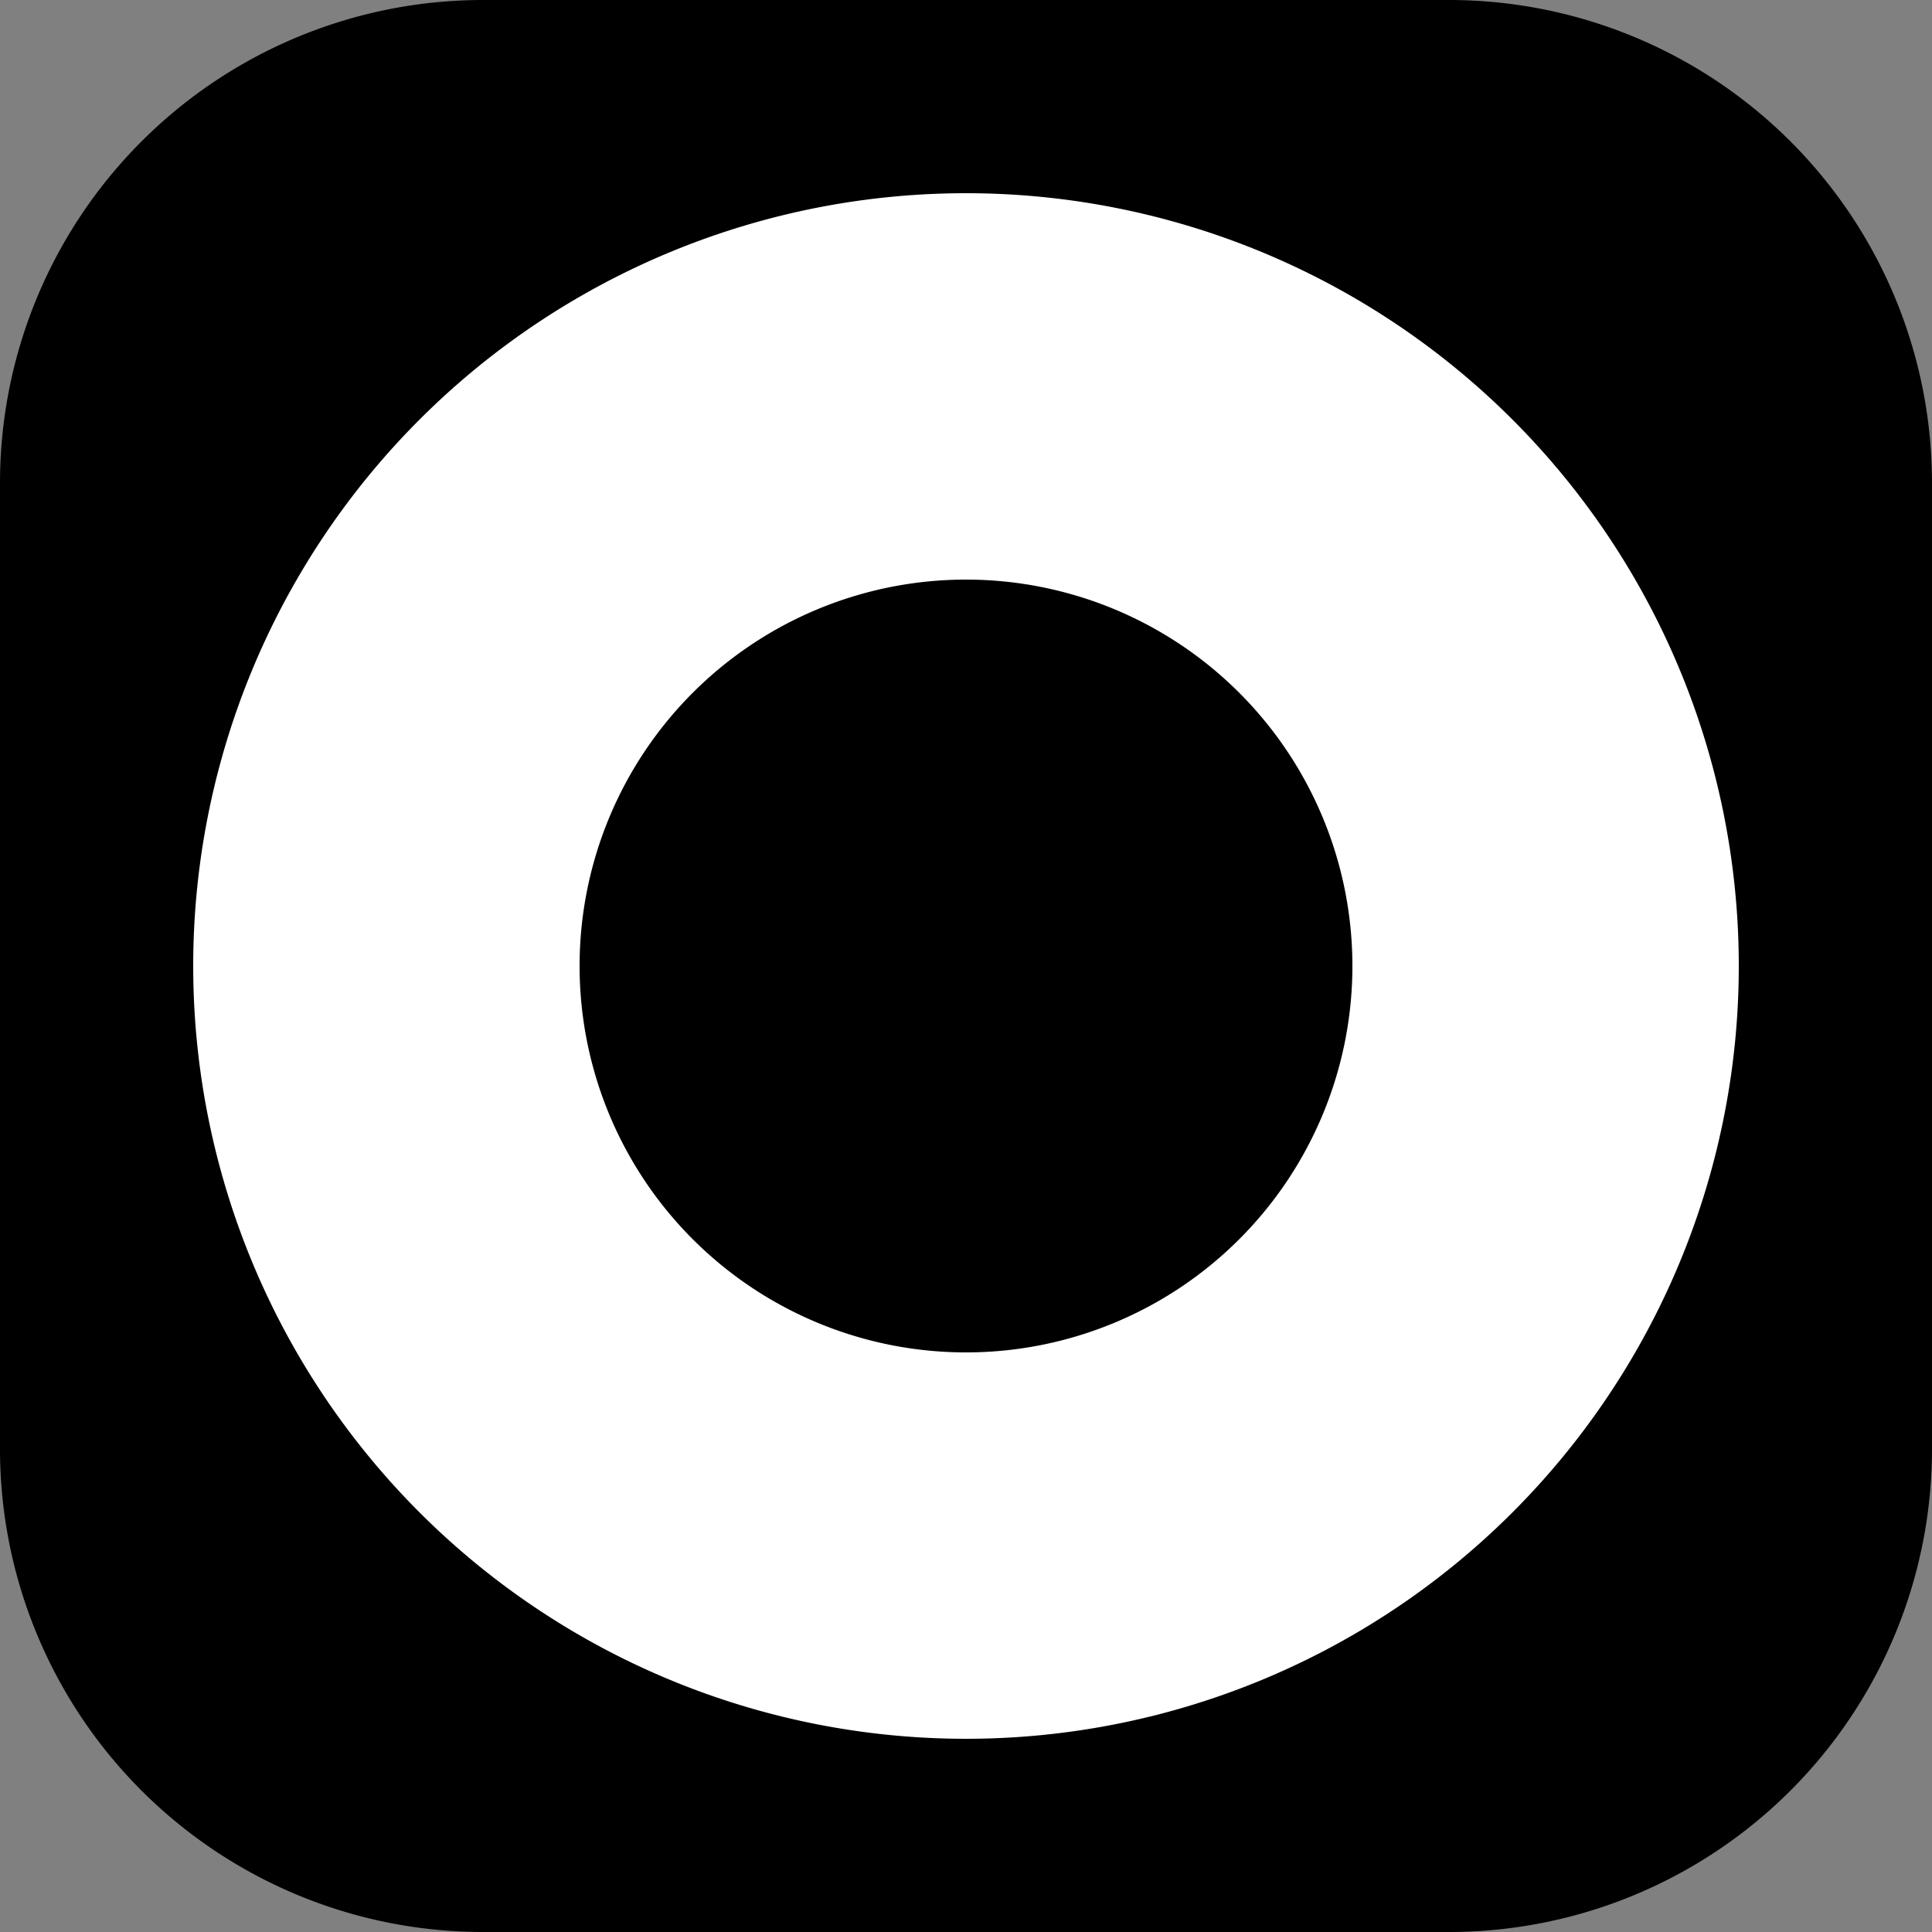 <?xml version="1.0" encoding="UTF-8" standalone="no"?>
<!-- Created with Inkscape (http://www.inkscape.org/) -->

<svg
   width="200"
   height="200"
   viewBox="0 0 52.917 52.917"
   version="1.1"
   id="svg1"
   inkscape:version="1.4 (e7c3feb100, 2024-10-09)"
   sodipodi:docname="mein_icon.svg"
   xmlns:inkscape="http://www.inkscape.org/namespaces/inkscape"
   xmlns:sodipodi="http://sodipodi.sourceforge.net/DTD/sodipodi-0.dtd"
   xmlns="http://www.w3.org/2000/svg"
   xmlns:svg="http://www.w3.org/2000/svg">
  <rect x="0" y="0" width="52.917" height="52.917" fill="#808080" stroke="none"/>
  <sodipodi:namedview
     id="namedview1"
     pagecolor="#ffffff"
     bordercolor="#000000"
     borderopacity="0.25"
     inkscape:showpageshadow="2"
     inkscape:pageopacity="0.0"
     inkscape:pagecheckerboard="0"
     inkscape:deskcolor="#d1d1d1"
     inkscape:document-units="px"
     showgrid="false"
     inkscape:zoom="1.9981322"
     inkscape:cx="16.26519"
     inkscape:cy="65.811462"
     inkscape:window-width="1920"
     inkscape:window-height="1011"
     inkscape:window-x="0"
     inkscape:window-y="0"
     inkscape:window-maximized="1"
     inkscape:current-layer="layer1">
    <inkscape:grid
       id="grid1"
       units="px"
       originx="0"
       originy="0"
       spacingx="0.265"
       spacingy="0.265"
       empcolor="#0099e5"
       empopacity="0.302"
       color="#0099e5"
       opacity="0.149"
       empspacing="5"
       enabled="true"
       visible="false" />
  </sodipodi:namedview>
  <defs
     id="defs1">
    <inkscape:path-effect
       effect="fillet_chamfer"
       id="path-effect1"
       is_visible="true"
       lpeversion="1"
       nodesatellites_param="F,0,0,1,0,13.229,0,1 @ F,0,0,1,0,13.229,0,1 @ F,0,0,1,0,13.229,0,1 @ F,0,0,1,0,13.229,0,1"
       radius="0"
       unit="px"
       method="auto"
       mode="F"
       chamfer_steps="1"
       flexible="false"
       use_knot_distance="true"
       apply_no_radius="true"
       apply_with_radius="true"
       only_selected="false"
       hide_knots="false" />
  </defs>
  <g
     inkscape:label="Слой 1"
     inkscape:groupmode="layer"
     id="layer1">
    <path
       style="fill:#000000;fill-opacity:1;stroke-width:9.363;stroke-linecap:square;stroke-miterlimit:5;paint-order:fill markers stroke"
       id="rect1"
       width="52.917"
       height="52.917"
       x="0"
       y="0"
       inkscape:path-effect="#path-effect1"
       sodipodi:type="rect"
       d="M 13.229,0 H 39.687 A 13.229,13.229 45 0 1 52.917,13.229 V 39.687 A 13.229,13.229 135 0 1 39.687,52.917 H 13.229 A 13.229,13.229 45 0 1 0,39.687 V 13.229 A 13.229,13.229 135 0 1 13.229,0 Z" />
    <path
       d="M 26.458,5.292 A 21.167,21.167 0 0 0 5.292,26.458 21.167,21.167 0 0 0 26.458,47.625 21.167,21.167 0 0 0 47.625,26.458 21.167,21.167 0 0 0 26.458,5.292 Z m 0,10.583 A 10.583,10.583 0 0 1 37.042,26.458 10.583,10.583 0 0 1 26.458,37.042 10.583,10.583 0 0 1 15.875,26.458 10.583,10.583 0 0 1 26.458,15.875 Z"
       style="fill:#ffffff;fill-opacity:0.999;fill-rule:evenodd;stroke-width:0.588;stroke-linecap:square;stroke-linejoin:round;paint-order:markers stroke fill"
       id="path131"
       inkscape:label="f" />
  </g>
</svg>
